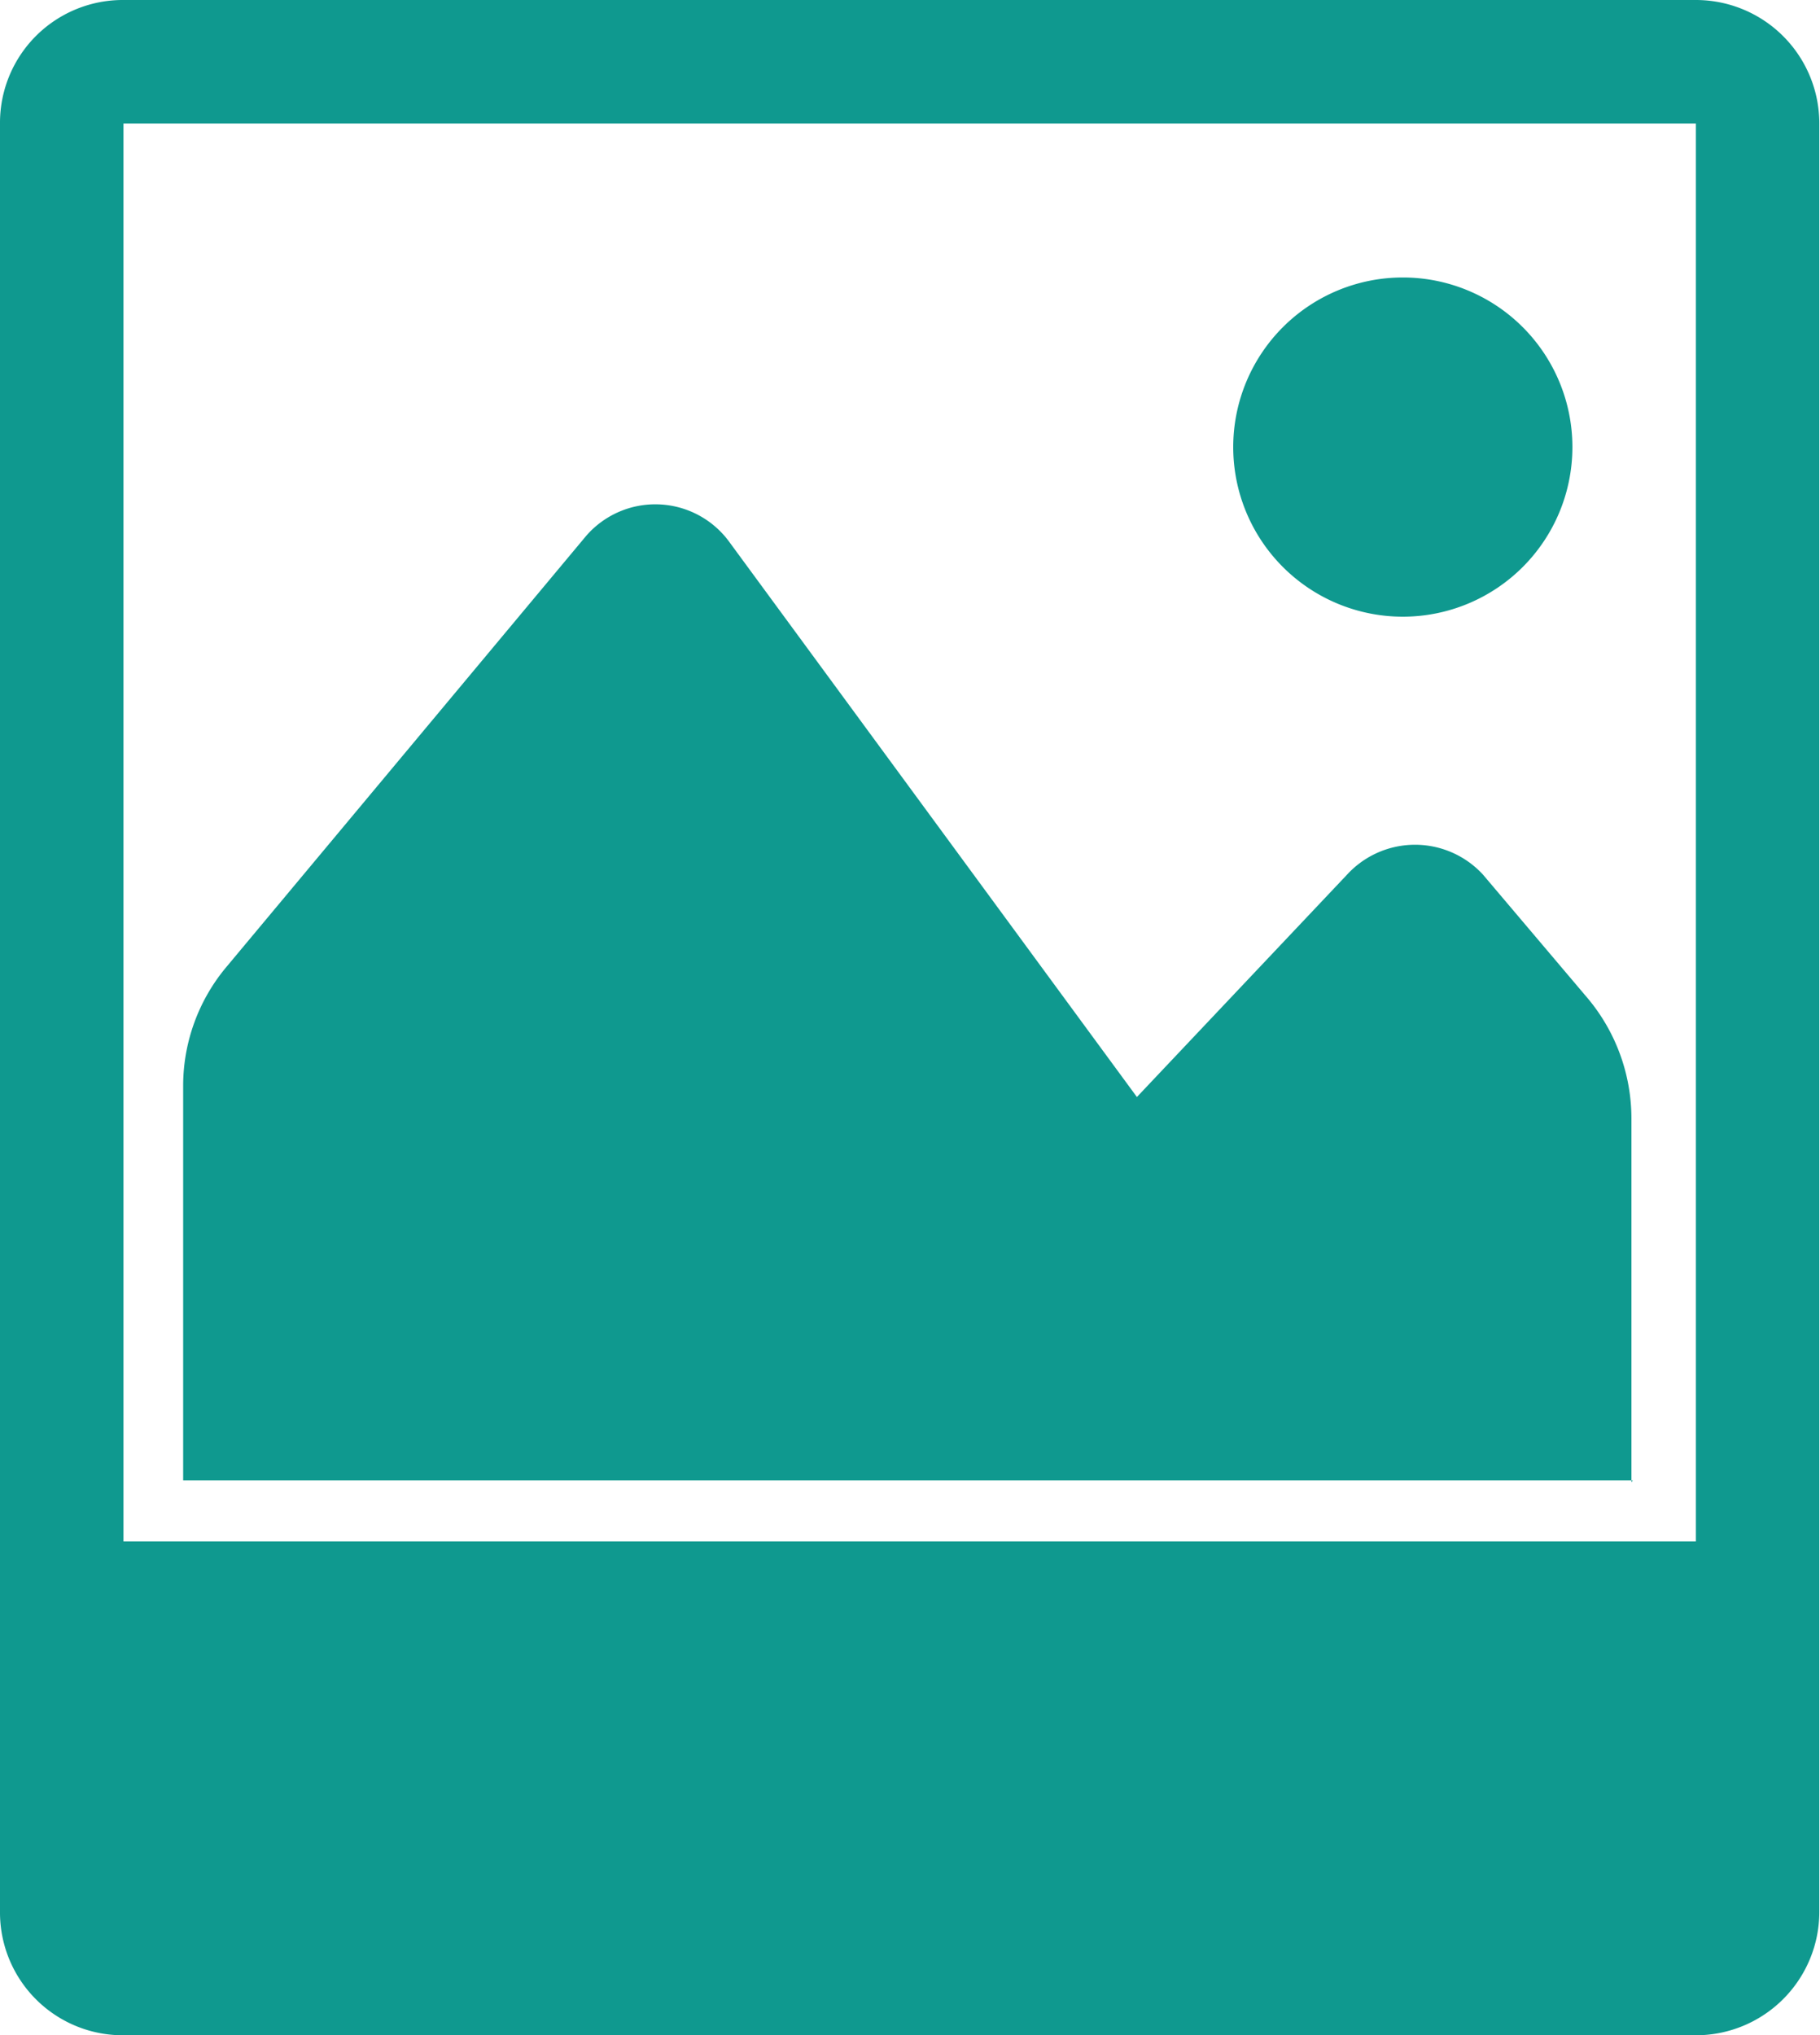 <svg xmlns="http://www.w3.org/2000/svg" viewBox="0 0 26.83 30"><defs><style>.cls-1{fill:#0f998f;}</style></defs><title>gestorimagenMenu</title><g id="Capa_2" data-name="Capa 2"><g id="Capa_1-2" data-name="Capa 1"><path class="cls-1" d="M25,0H1.82A1.81,1.81,0,0,0,0,1.82V28.18A1.81,1.81,0,0,0,1.82,30H25a1.82,1.82,0,0,0,1.82-1.82V1.82A1.82,1.82,0,0,0,25,0ZM1.82,1.82H25v20.9H1.82Zm22.25,20H2.7V16a2.73,2.73,0,0,1,.64-1.75L8.64,7.9A1.35,1.35,0,0,1,10.76,8l6,8.17,3.1-3.28a1.36,1.36,0,0,1,2,0l1.55,1.83a2.76,2.76,0,0,1,.64,1.76v5.37ZM18.18,6.59a2.5,2.5,0,1,1,2.5,2.5A2.5,2.5,0,0,1,18.18,6.59Z"/></g></g></svg>